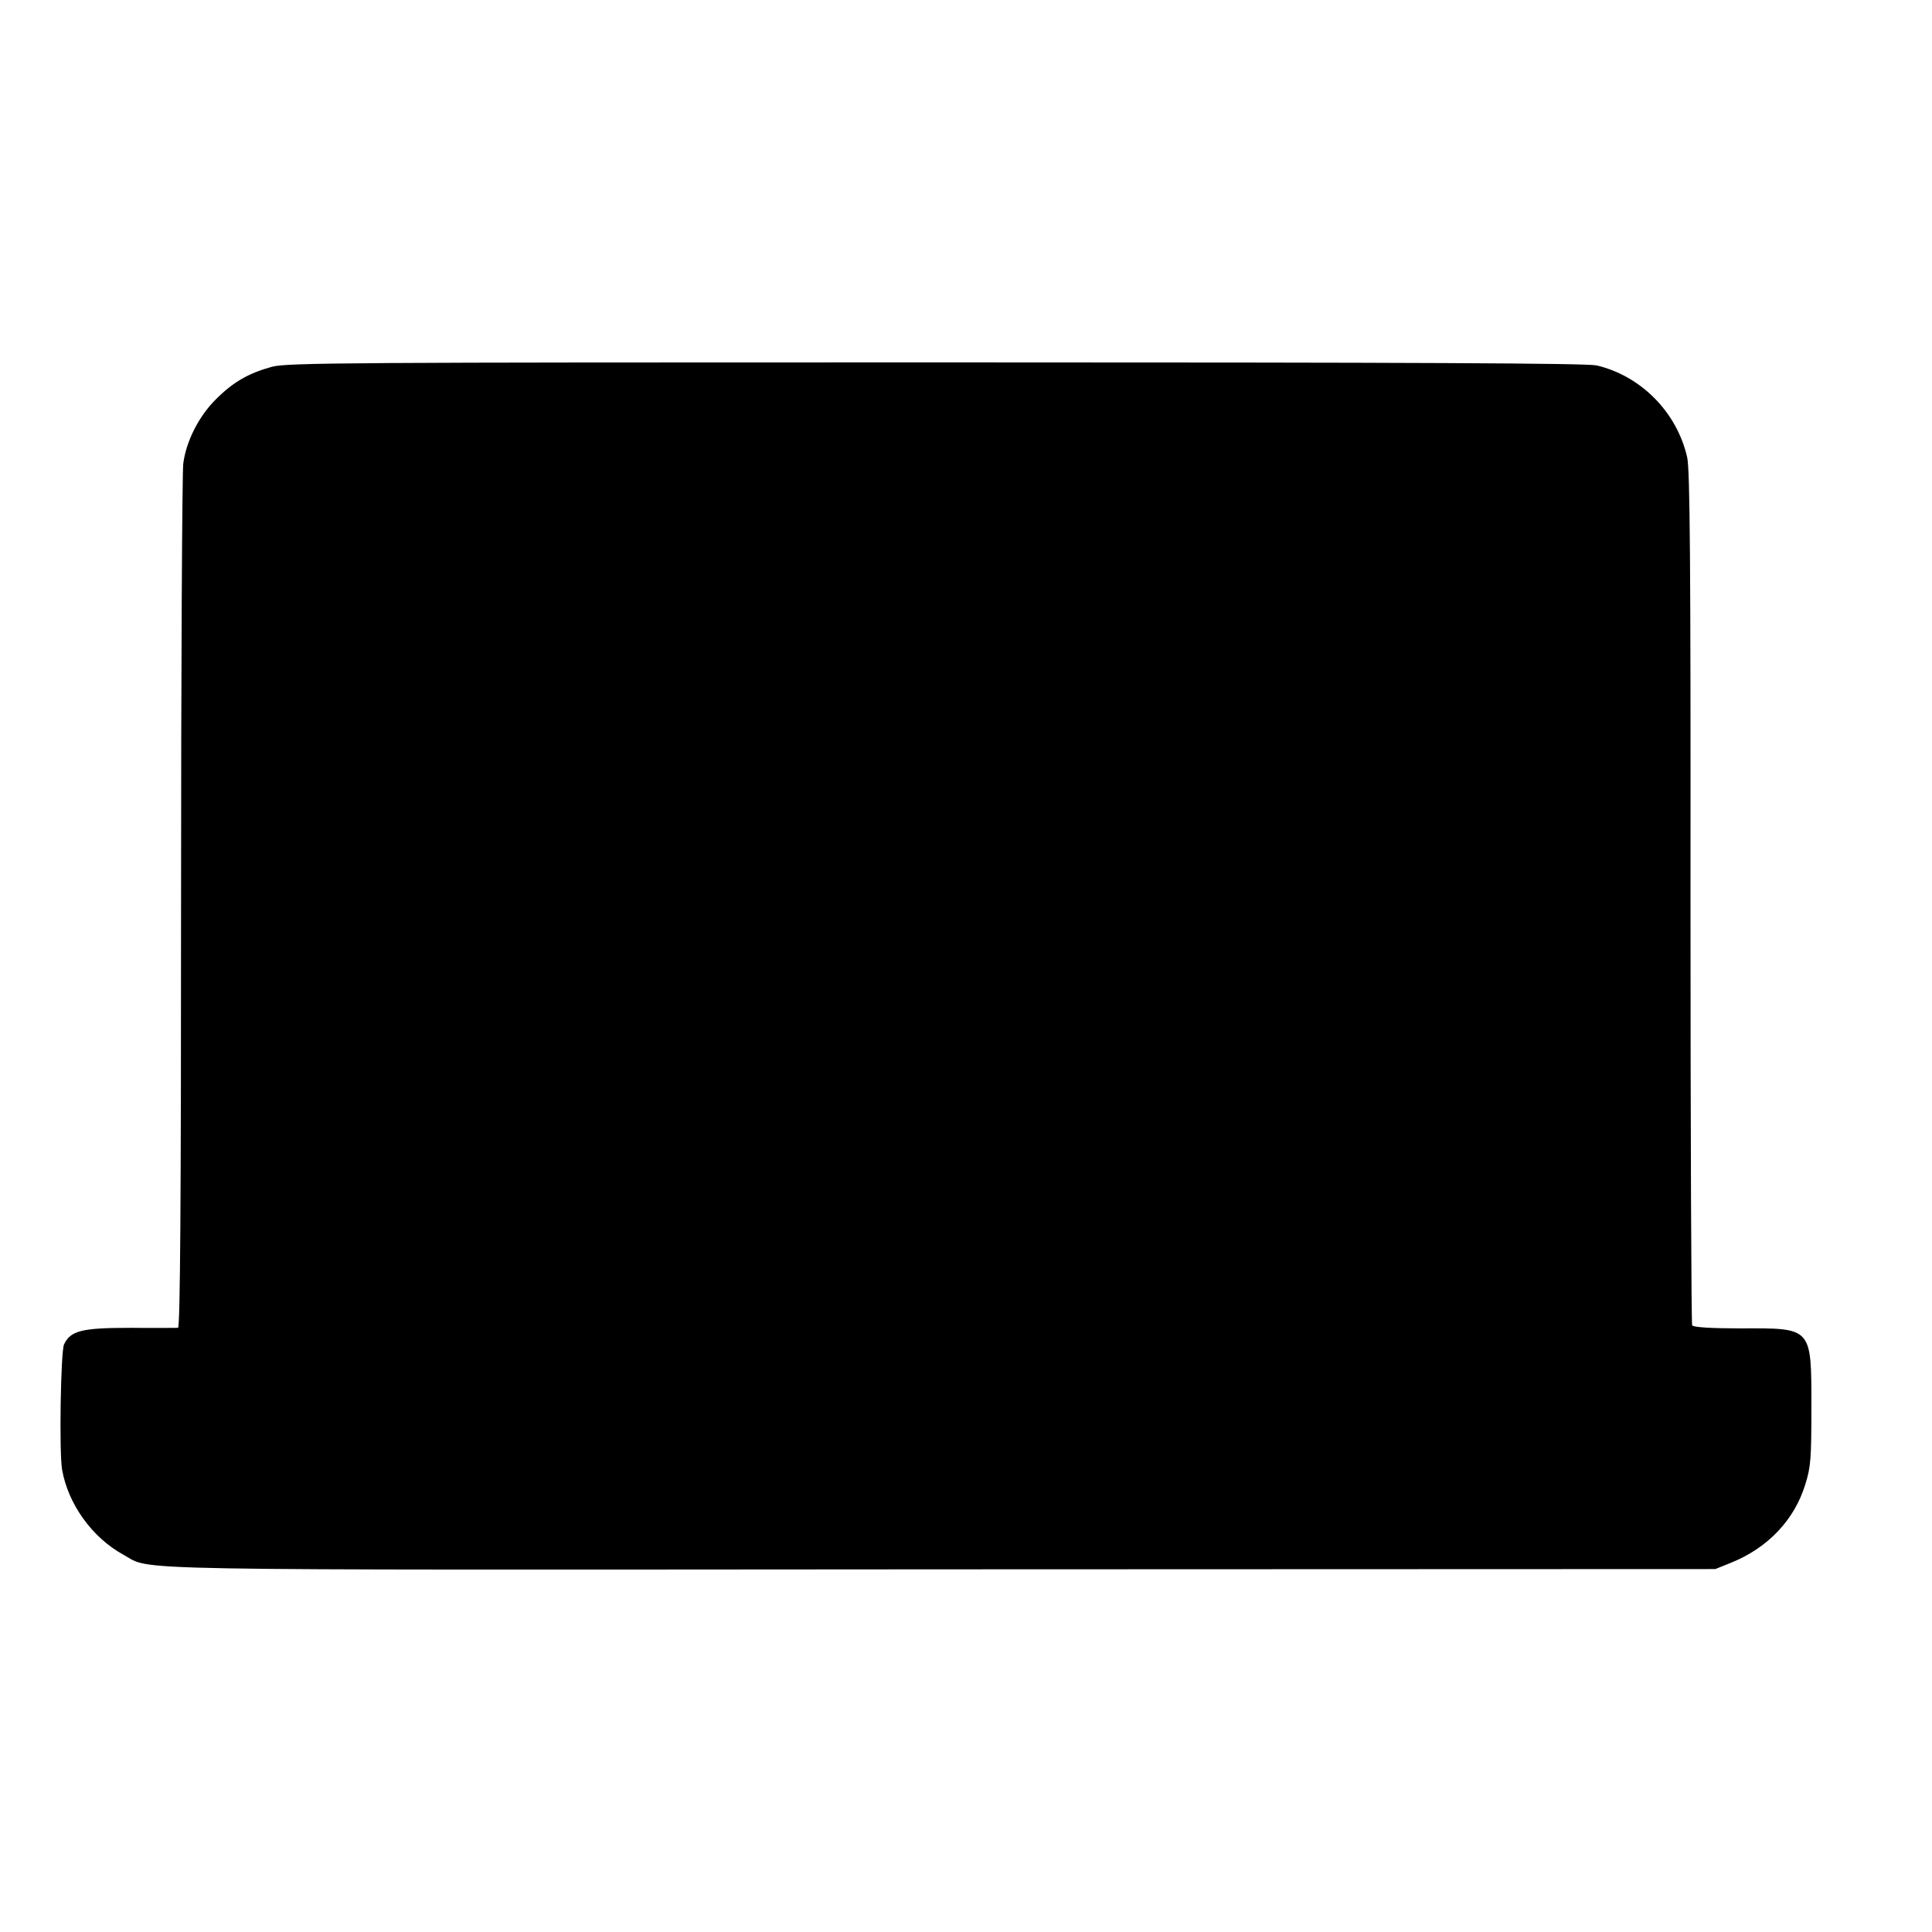 <?xml version="1.0" standalone="no"?>
<!DOCTYPE svg PUBLIC "-//W3C//DTD SVG 20010904//EN"
 "http://www.w3.org/TR/2001/REC-SVG-20010904/DTD/svg10.dtd">
<svg version="1.0" xmlns="http://www.w3.org/2000/svg"
 width="700pt" height="700pt" viewBox="0 0 700 700"
 preserveAspectRatio="xMidYMid meet">
<g transform="translate(0,700) scale(0.1,-0.1)"
fill="#000000" stroke="none">
<path d="M985 5671 c-84 -23 -140 -55 -202 -117 -63 -62 -109 -154 -119 -234
-4 -30 -8 -747 -8 -1592 0 -1059 -3 -1538 -11 -1539 -5 0 -82 -1 -171 0 -178
0 -218 -10 -242 -60 -12 -27 -18 -390 -7 -454 22 -125 109 -246 222 -308 109
-59 -90 -55 2964 -53 l2804 1 57 23 c134 54 230 156 269 284 20 63 22 95 22
279 0 292 4 287 -257 286 -106 0 -171 4 -175 11 -3 6 -6 702 -6 1549 1 1224
-2 1550 -12 1596 -37 163 -167 295 -328 333 -39 8 -626 11 -2396 11 -2125 0
-2350 -1 -2404 -16z"/>
</g>
</svg>
